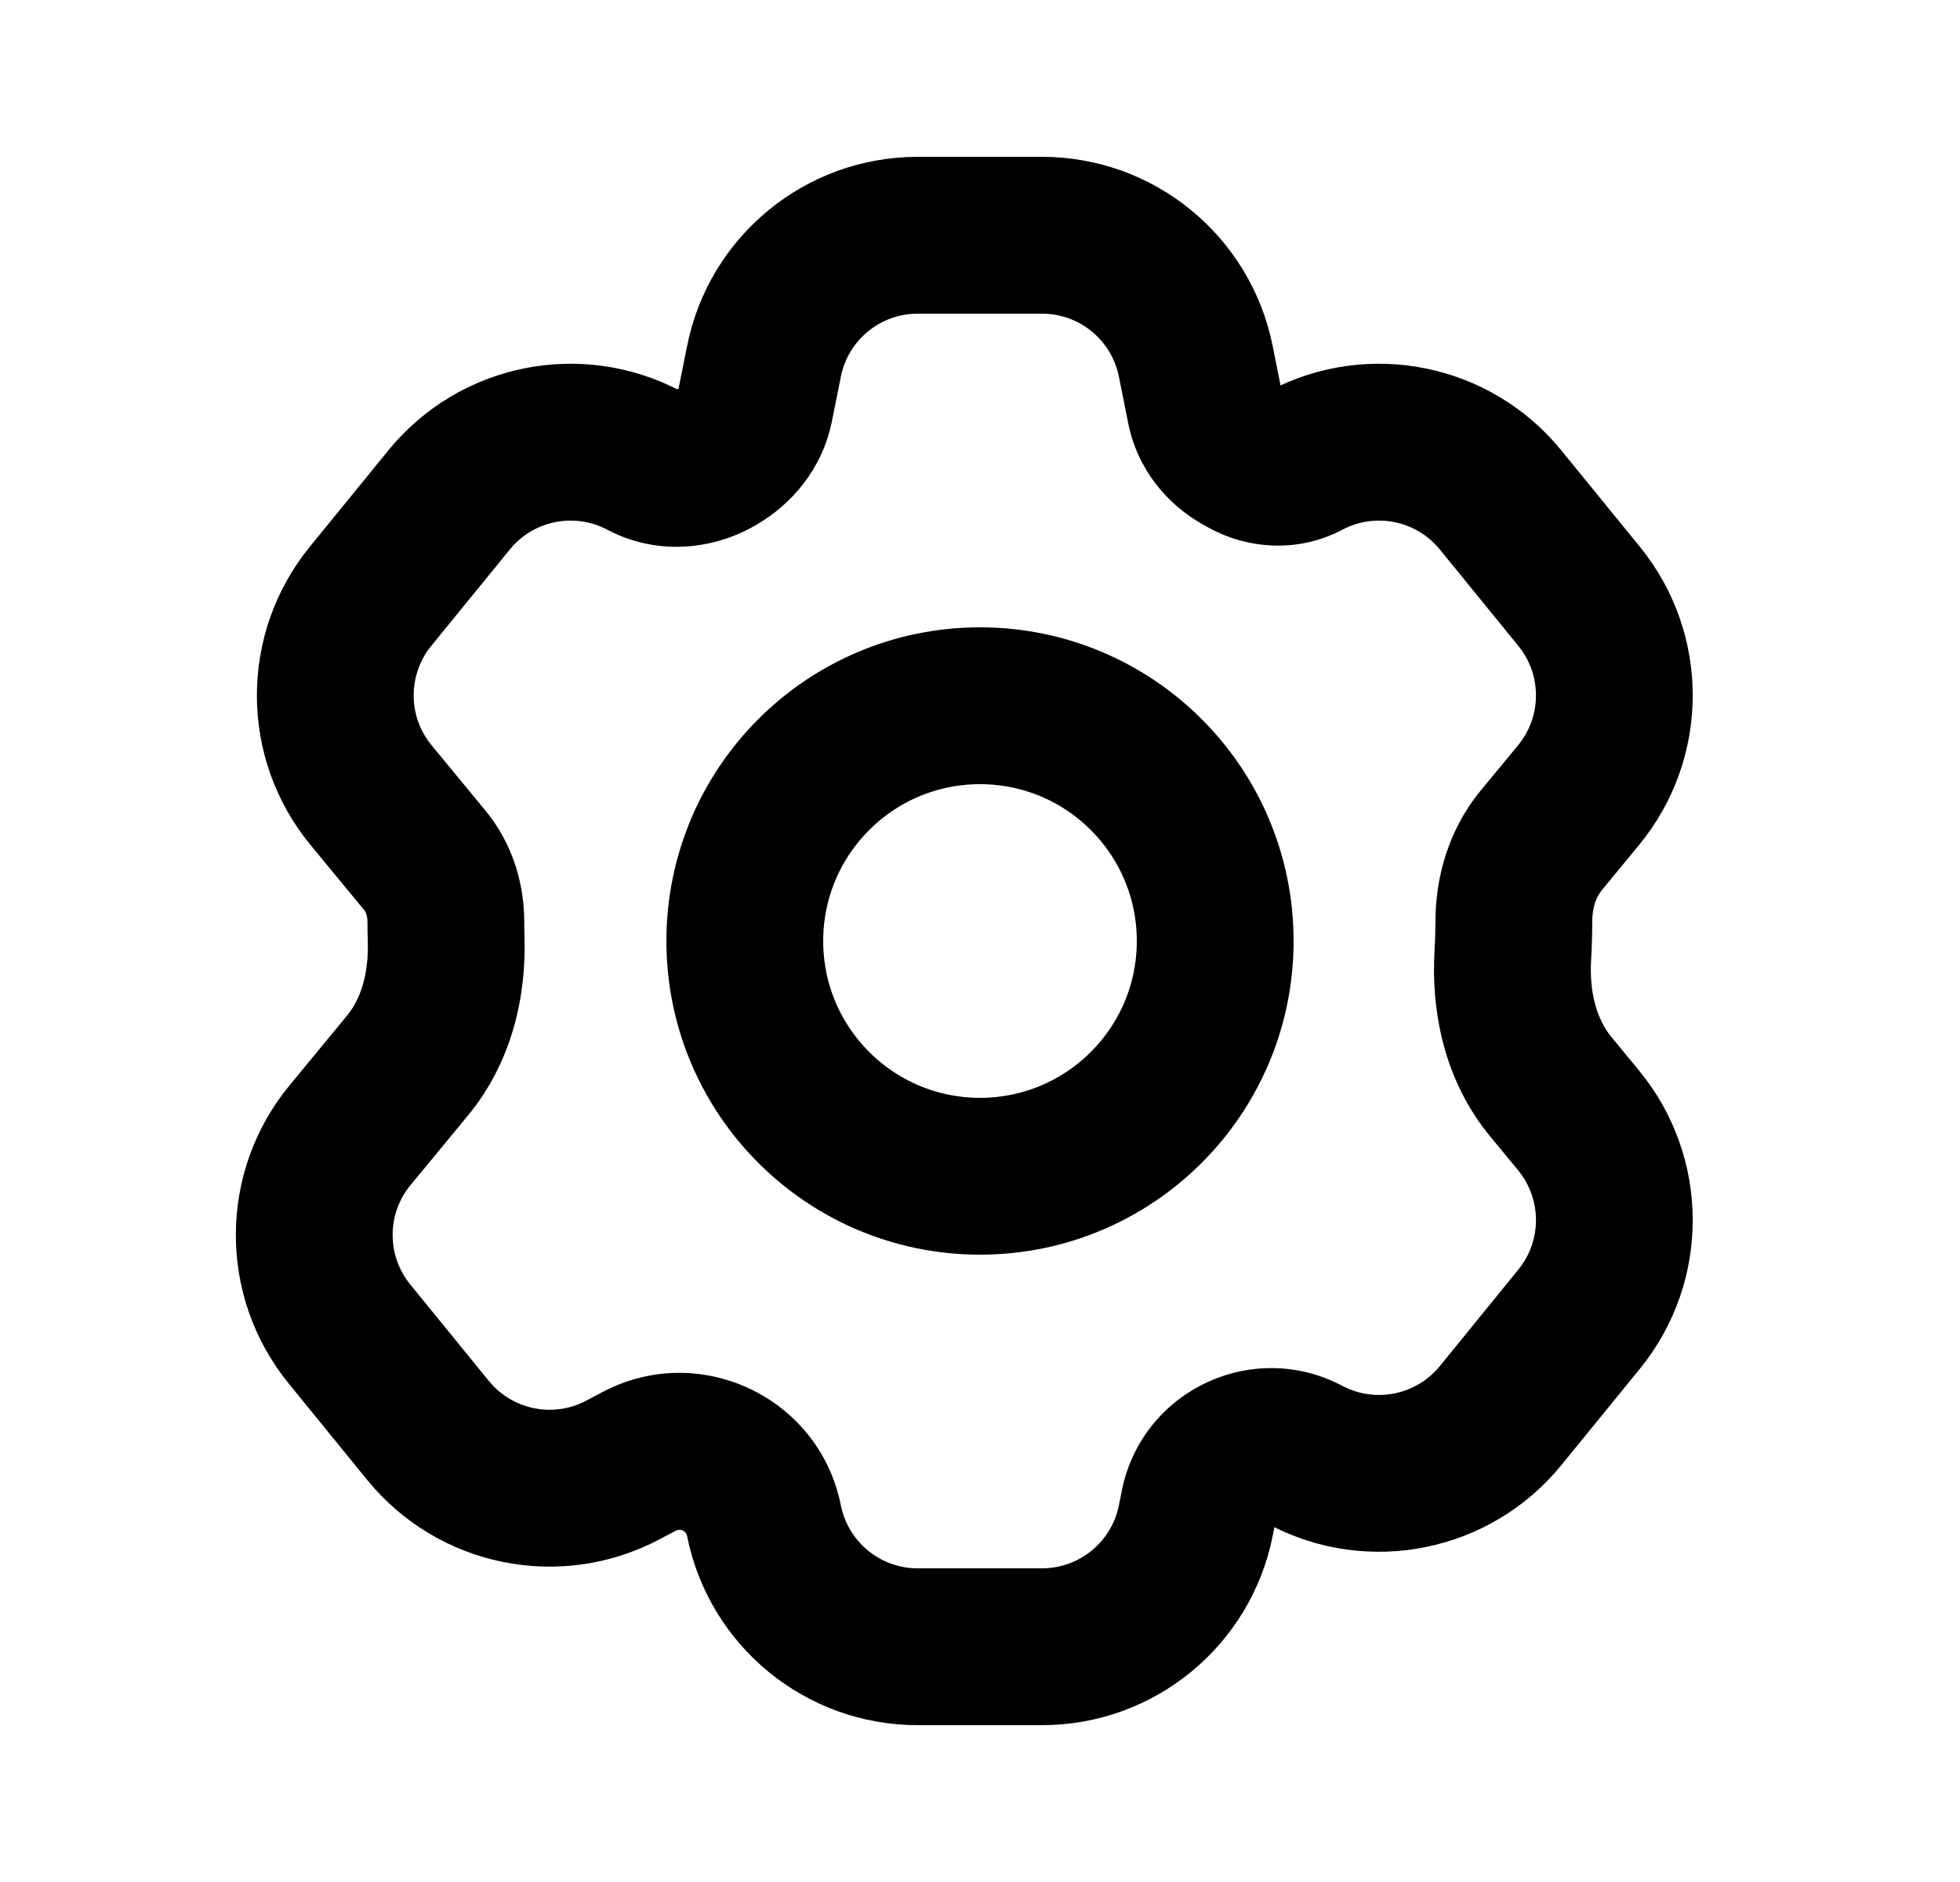 <svg width="25" height="24" viewBox="0 0 25 24" fill="none" xmlns="http://www.w3.org/2000/svg">
<path d="M5.728 6.375L4.953 5.744L4.953 5.744L5.728 6.375ZM4.726 7.605L3.951 6.973L3.951 6.973L4.726 7.605ZM4.734 10.141L5.505 9.504L5.505 9.504L4.734 10.141ZM4.465 14.476L5.237 15.112L5.237 15.112L4.465 14.476ZM4.458 17.012L3.683 17.644L3.683 17.644L4.458 17.012ZM5.459 18.241L6.235 17.61L5.459 18.241ZM7.945 18.746L7.477 17.862L7.945 18.746ZM15.252 19.392L14.272 19.196L14.272 19.196L15.252 19.392ZM19.14 18.052L19.915 18.684L19.915 18.684L19.14 18.052ZM20.142 16.823L19.366 16.191L19.366 16.191L20.142 16.823ZM20.134 14.287L19.363 14.923L19.363 14.923L20.134 14.287ZM20.134 10.141L19.363 9.504L19.363 9.504L20.134 10.141ZM20.142 7.605L19.366 8.236L19.366 8.236L20.142 7.605ZM19.14 6.375L19.915 5.744L19.915 5.744L19.14 6.375ZM15.252 4.608L14.272 4.804L14.272 4.804L15.252 4.608ZM9.744 4.608L10.725 4.804L10.725 4.804L9.744 4.608ZM15.83 5.815L15.34 6.687L15.83 5.815ZM19.657 10.719L18.886 10.082L19.657 10.719ZM15.882 5.845L15.385 6.712L15.882 5.845ZM5.201 13.585L5.972 14.221L5.201 13.585ZM19.779 13.857L20.551 13.221L19.779 13.857ZM19.296 12.176L20.295 12.236L19.296 12.176ZM9.631 5.176L10.611 5.372L9.631 5.176ZM9.622 6.707C9.626 6.704 9.631 6.701 9.635 6.699L8.648 4.959C8.642 4.963 8.636 4.966 8.63 4.97L9.622 6.707ZM6.503 7.007C6.804 6.638 7.324 6.532 7.746 6.755L8.681 4.987C7.416 4.318 5.856 4.635 4.953 5.744L6.503 7.007ZM5.501 8.236L6.503 7.007L4.953 5.744L3.951 6.973L5.501 8.236ZM5.505 9.504C5.202 9.137 5.2 8.606 5.501 8.236L3.951 6.973C3.048 8.082 3.052 9.674 3.962 10.777L5.505 9.504ZM6.191 10.336L5.505 9.504L3.962 10.777L4.648 11.609L6.191 10.336ZM6.69 11.945C6.688 11.883 6.687 11.82 6.687 11.757H4.687C4.687 11.841 4.689 11.925 4.691 12.008L6.69 11.945ZM5.237 15.112L5.972 14.221L4.429 12.948L3.694 13.84L5.237 15.112ZM5.233 16.38C4.932 16.011 4.933 15.48 5.237 15.112L3.694 13.84C2.784 14.943 2.779 16.535 3.683 17.644L5.233 16.38ZM6.235 17.61L5.233 16.38L3.683 17.644L4.684 18.873L6.235 17.61ZM7.477 17.862C7.056 18.085 6.536 17.979 6.235 17.61L4.684 18.873C5.588 19.982 7.148 20.299 8.412 19.63L7.477 17.862ZM7.685 17.752L7.477 17.862L8.412 19.63L8.62 19.52L7.685 17.752ZM11.705 20C11.229 20 10.818 19.663 10.725 19.196L8.764 19.588C9.044 20.991 10.275 22 11.705 22V20ZM13.291 20H11.705V22H13.291V20ZM14.272 19.196C14.178 19.663 13.768 20 13.291 20V22C14.721 22 15.952 20.991 16.233 19.588L14.272 19.196ZM14.309 19.009L14.272 19.196L16.233 19.588L16.27 19.401L14.309 19.009ZM18.365 17.421C18.064 17.79 17.544 17.896 17.122 17.673L16.187 19.441C17.451 20.109 19.012 19.792 19.915 18.684L18.365 17.421ZM19.366 16.191L18.365 17.421L19.915 18.684L20.917 17.455L19.366 16.191ZM19.363 14.923C19.666 15.291 19.668 15.822 19.366 16.191L20.917 17.455C21.82 16.346 21.815 14.754 20.905 13.651L19.363 14.923ZM19.008 14.493L19.363 14.923L20.905 13.651L20.551 13.221L19.008 14.493ZM18.309 11.757C18.309 11.877 18.305 11.997 18.298 12.115L20.295 12.236C20.304 12.078 20.309 11.918 20.309 11.757H18.309ZM19.363 9.504L18.886 10.082L20.429 11.355L20.905 10.777L19.363 9.504ZM19.366 8.236C19.668 8.606 19.666 9.137 19.363 9.504L20.905 10.777C21.815 9.674 21.82 8.082 20.917 6.973L19.366 8.236ZM18.365 7.007L19.366 8.236L20.917 6.973L19.915 5.744L18.365 7.007ZM17.122 6.755C17.544 6.532 18.064 6.638 18.365 7.007L19.915 5.744C19.012 4.635 17.451 4.318 16.187 4.987L17.122 6.755ZM15.34 6.687C15.355 6.695 15.37 6.704 15.385 6.712L16.38 4.977C16.36 4.966 16.34 4.955 16.32 4.943L15.34 6.687ZM14.272 4.804L14.391 5.4L16.352 5.008L16.233 4.412L14.272 4.804ZM13.291 4C13.768 4 14.178 4.336 14.272 4.804L16.233 4.412C15.952 3.009 14.721 2 13.291 2V4ZM11.705 4H13.291V2H11.705V4ZM10.725 4.804C10.818 4.336 11.229 4 11.705 4V2C10.275 2 9.044 3.009 8.764 4.412L10.725 4.804ZM10.611 5.372L10.725 4.804L8.764 4.412L8.65 4.98L10.611 5.372ZM16.32 4.943C16.318 4.942 16.322 4.944 16.329 4.953C16.336 4.963 16.347 4.981 16.352 5.008L14.391 5.4C14.507 5.98 14.883 6.43 15.34 6.687L16.32 4.943ZM20.309 11.757C20.309 11.567 20.364 11.433 20.429 11.355L18.886 10.082C18.472 10.584 18.309 11.195 18.309 11.757H20.309ZM16.27 19.401C16.269 19.407 16.265 19.417 16.258 19.426C16.251 19.435 16.244 19.439 16.239 19.442C16.233 19.445 16.225 19.447 16.215 19.447C16.202 19.447 16.192 19.443 16.187 19.441L17.122 17.673C15.973 17.066 14.564 17.735 14.309 19.009L16.27 19.401ZM8.62 19.52C8.679 19.489 8.751 19.523 8.764 19.588L10.725 19.196C10.45 17.819 8.926 17.096 7.685 17.752L8.62 19.52ZM16.187 4.987C16.279 4.938 16.352 4.962 16.38 4.977L15.385 6.712C15.888 7.001 16.545 7.06 17.122 6.755L16.187 4.987ZM4.691 12.008C4.704 12.417 4.601 12.74 4.429 12.948L5.972 14.221C6.536 13.537 6.714 12.692 6.69 11.945L4.691 12.008ZM4.648 11.609C4.661 11.624 4.687 11.67 4.687 11.757H6.687C6.687 11.274 6.541 10.76 6.191 10.336L4.648 11.609ZM20.551 13.221C20.372 13.003 20.269 12.664 20.295 12.236L18.298 12.115C18.251 12.892 18.419 13.78 19.008 14.493L20.551 13.221ZM9.635 6.699C10.104 6.433 10.492 5.97 10.611 5.372L8.65 4.98C8.652 4.972 8.654 4.964 8.657 4.959C8.659 4.953 8.662 4.95 8.662 4.949C8.663 4.948 8.662 4.949 8.66 4.951C8.657 4.953 8.654 4.956 8.648 4.959L9.635 6.699ZM8.63 4.97C8.622 4.974 8.62 4.973 8.627 4.973C8.636 4.972 8.656 4.974 8.681 4.987L7.746 6.755C8.372 7.086 9.081 7.016 9.622 6.707L8.63 4.97Z" fill="black"/>
<circle cx="12.5" cy="12" r="3" stroke="black" stroke-width="2"/>
</svg>
